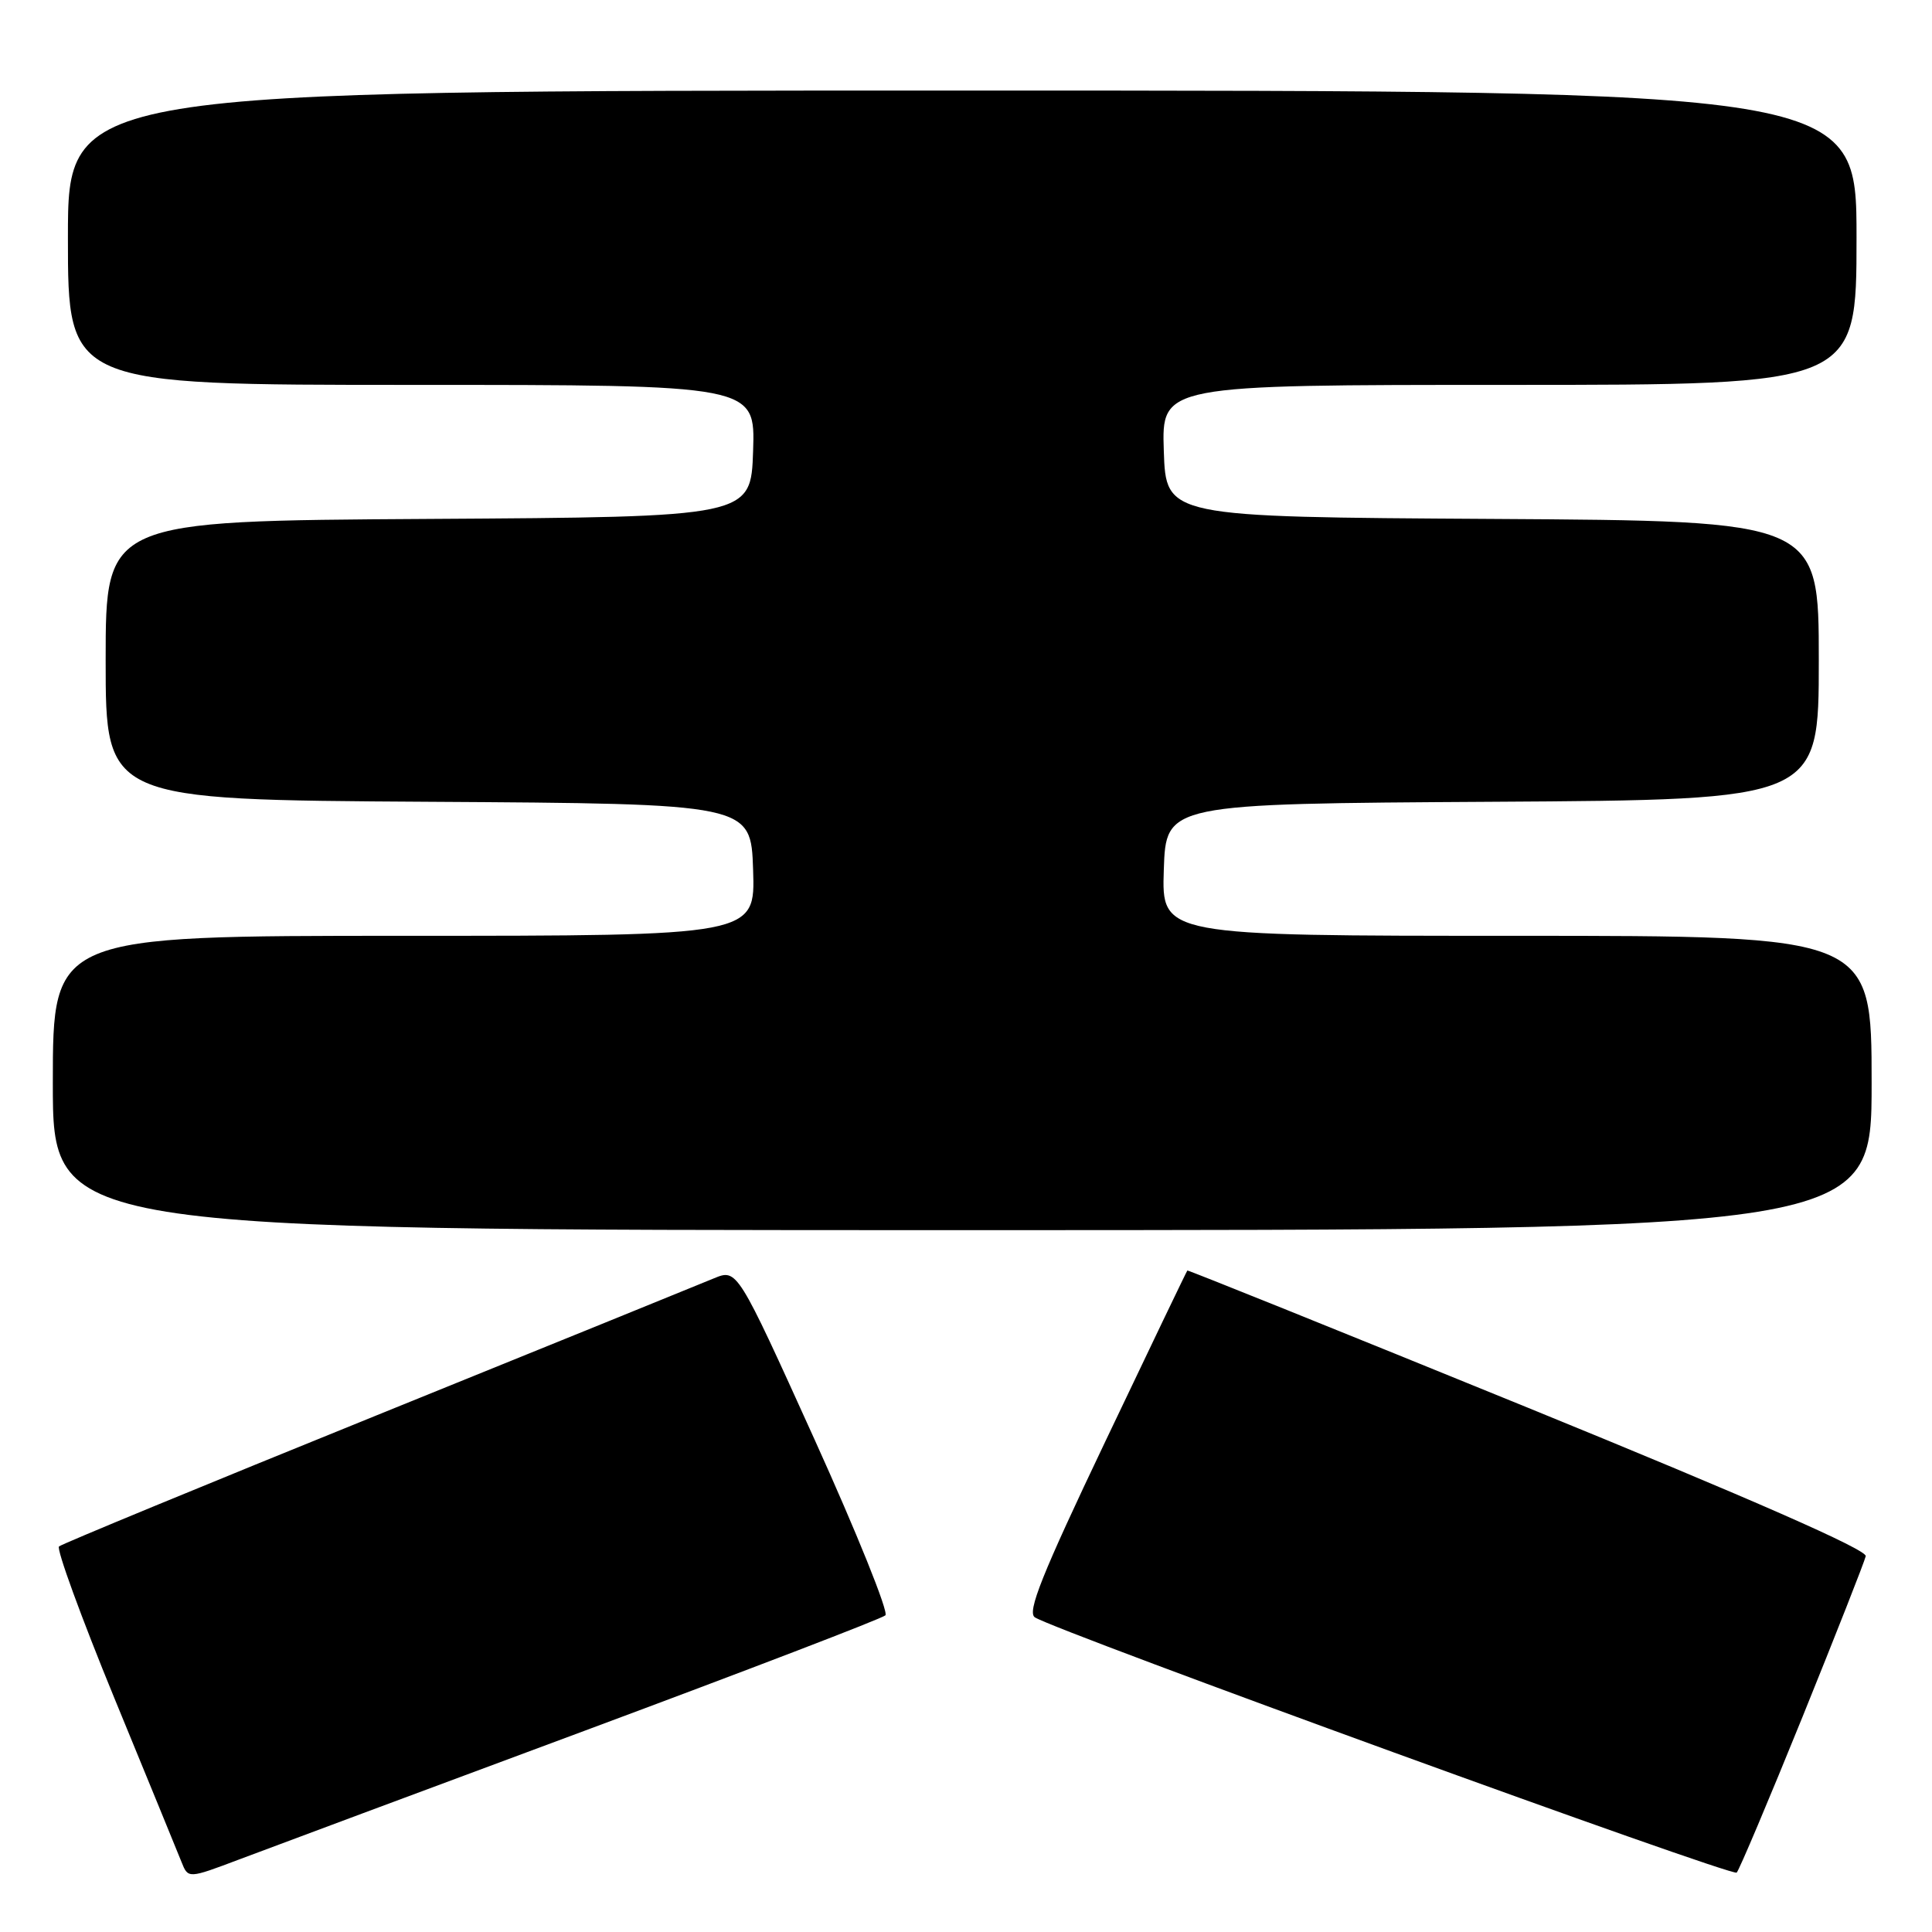<?xml version="1.0" encoding="UTF-8" standalone="no"?>
<!DOCTYPE svg PUBLIC "-//W3C//DTD SVG 1.1//EN" "http://www.w3.org/Graphics/SVG/1.1/DTD/svg11.dtd" >
<svg xmlns="http://www.w3.org/2000/svg" xmlns:xlink="http://www.w3.org/1999/xlink" version="1.1" viewBox="0 0 256 256">
 <g >
 <path fill="currentColor"
d=" M 77.50 229.32 C 98.95 221.34 116.87 214.47 117.32 214.04 C 117.77 213.62 113.53 203.10 107.91 190.69 C 97.68 168.11 97.68 168.11 94.59 169.39 C 92.89 170.10 72.83 178.25 50.00 187.50 C 27.17 196.75 8.20 204.58 7.82 204.91 C 7.45 205.23 10.75 214.28 15.15 225.00 C 19.56 235.72 23.56 245.50 24.05 246.72 C 24.93 248.94 24.93 248.94 31.71 246.38 C 35.45 244.97 56.05 237.29 77.50 229.32 Z  M 238.84 227.50 C 243.29 216.50 247.06 206.92 247.22 206.20 C 247.40 205.35 232.06 198.61 202.50 186.55 C 177.75 176.46 157.42 168.27 157.33 168.35 C 157.24 168.44 152.35 178.62 146.47 190.98 C 138.04 208.67 136.06 213.63 137.13 214.31 C 140.13 216.20 229.54 248.72 230.12 248.13 C 230.46 247.78 234.38 238.50 238.84 227.50 Z  M 248.00 143.50 C 248.00 124.00 248.00 124.00 200.96 124.00 C 153.92 124.00 153.92 124.00 154.21 115.25 C 154.50 106.50 154.50 106.50 197.75 106.24 C 241.00 105.98 241.00 105.98 241.00 87.50 C 241.00 69.02 241.00 69.02 197.75 68.76 C 154.50 68.50 154.50 68.50 154.21 59.75 C 153.92 51.00 153.92 51.00 199.96 51.00 C 246.00 51.00 246.00 51.00 246.00 31.50 C 246.00 12.00 246.00 12.00 127.50 12.00 C 9.00 12.00 9.00 12.00 9.00 31.50 C 9.00 51.00 9.00 51.00 54.54 51.00 C 100.08 51.00 100.08 51.00 99.79 59.75 C 99.50 68.50 99.50 68.50 56.75 68.76 C 14.00 69.02 14.00 69.02 14.00 87.50 C 14.00 105.98 14.00 105.98 56.75 106.24 C 99.50 106.50 99.50 106.50 99.79 115.25 C 100.08 124.00 100.08 124.00 53.54 124.00 C 7.00 124.00 7.00 124.00 7.00 143.50 C 7.00 163.00 7.00 163.00 127.50 163.00 C 248.00 163.00 248.00 163.00 248.00 143.50 Z "/>
</g>
</svg>